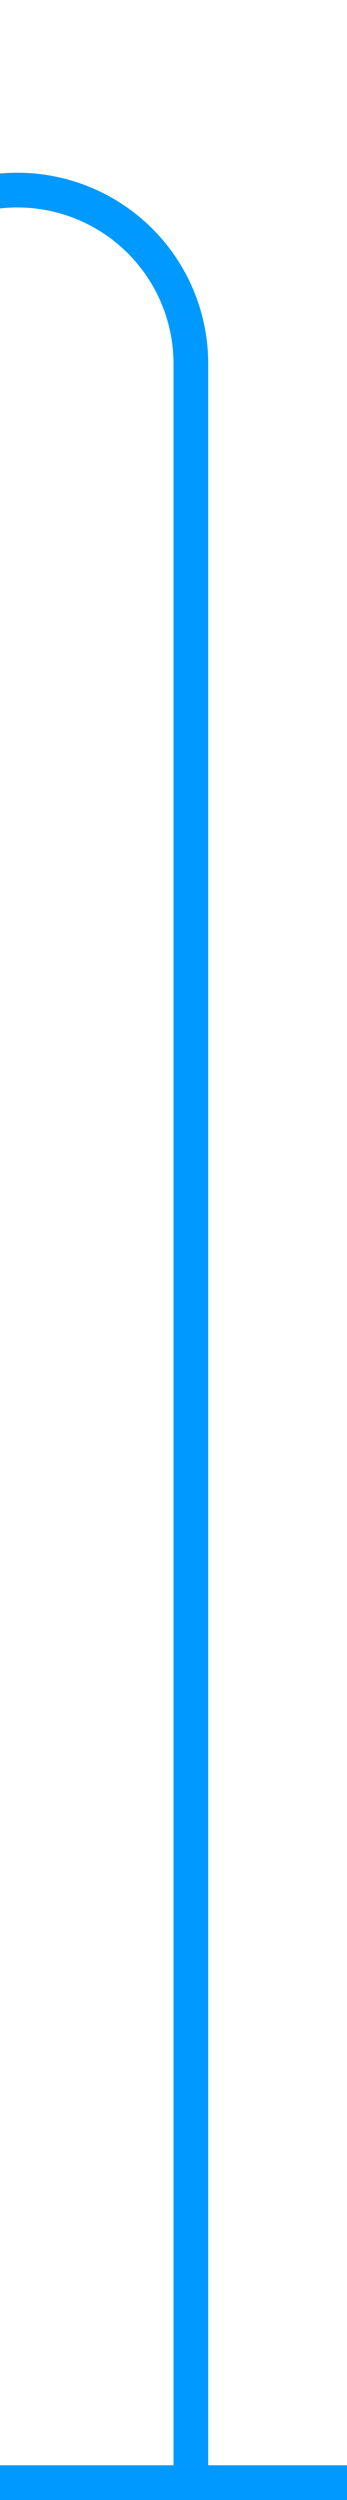﻿<?xml version="1.0" encoding="utf-8"?>
<svg version="1.1" xmlns:xlink="http://www.w3.org/1999/xlink" width="10px" height="72px" preserveAspectRatio="xMidYMin meet" viewBox="681 188  8 72" xmlns="http://www.w3.org/2000/svg">
  <path d="M 636 193.5  L 680 193.5  A 5 5 0 0 1 685.5 198.5 L 685.5 260  " stroke-width="1" stroke="#0099ff" fill="none" />
  <path d="M 638 190.5  A 3 3 0 0 0 635 193.5 A 3 3 0 0 0 638 196.5 A 3 3 0 0 0 641 193.5 A 3 3 0 0 0 638 190.5 Z M 691 259  L 680 259  L 680 260  L 691 260  L 691 259  Z " fill-rule="nonzero" fill="#0099ff" stroke="none" />
</svg>